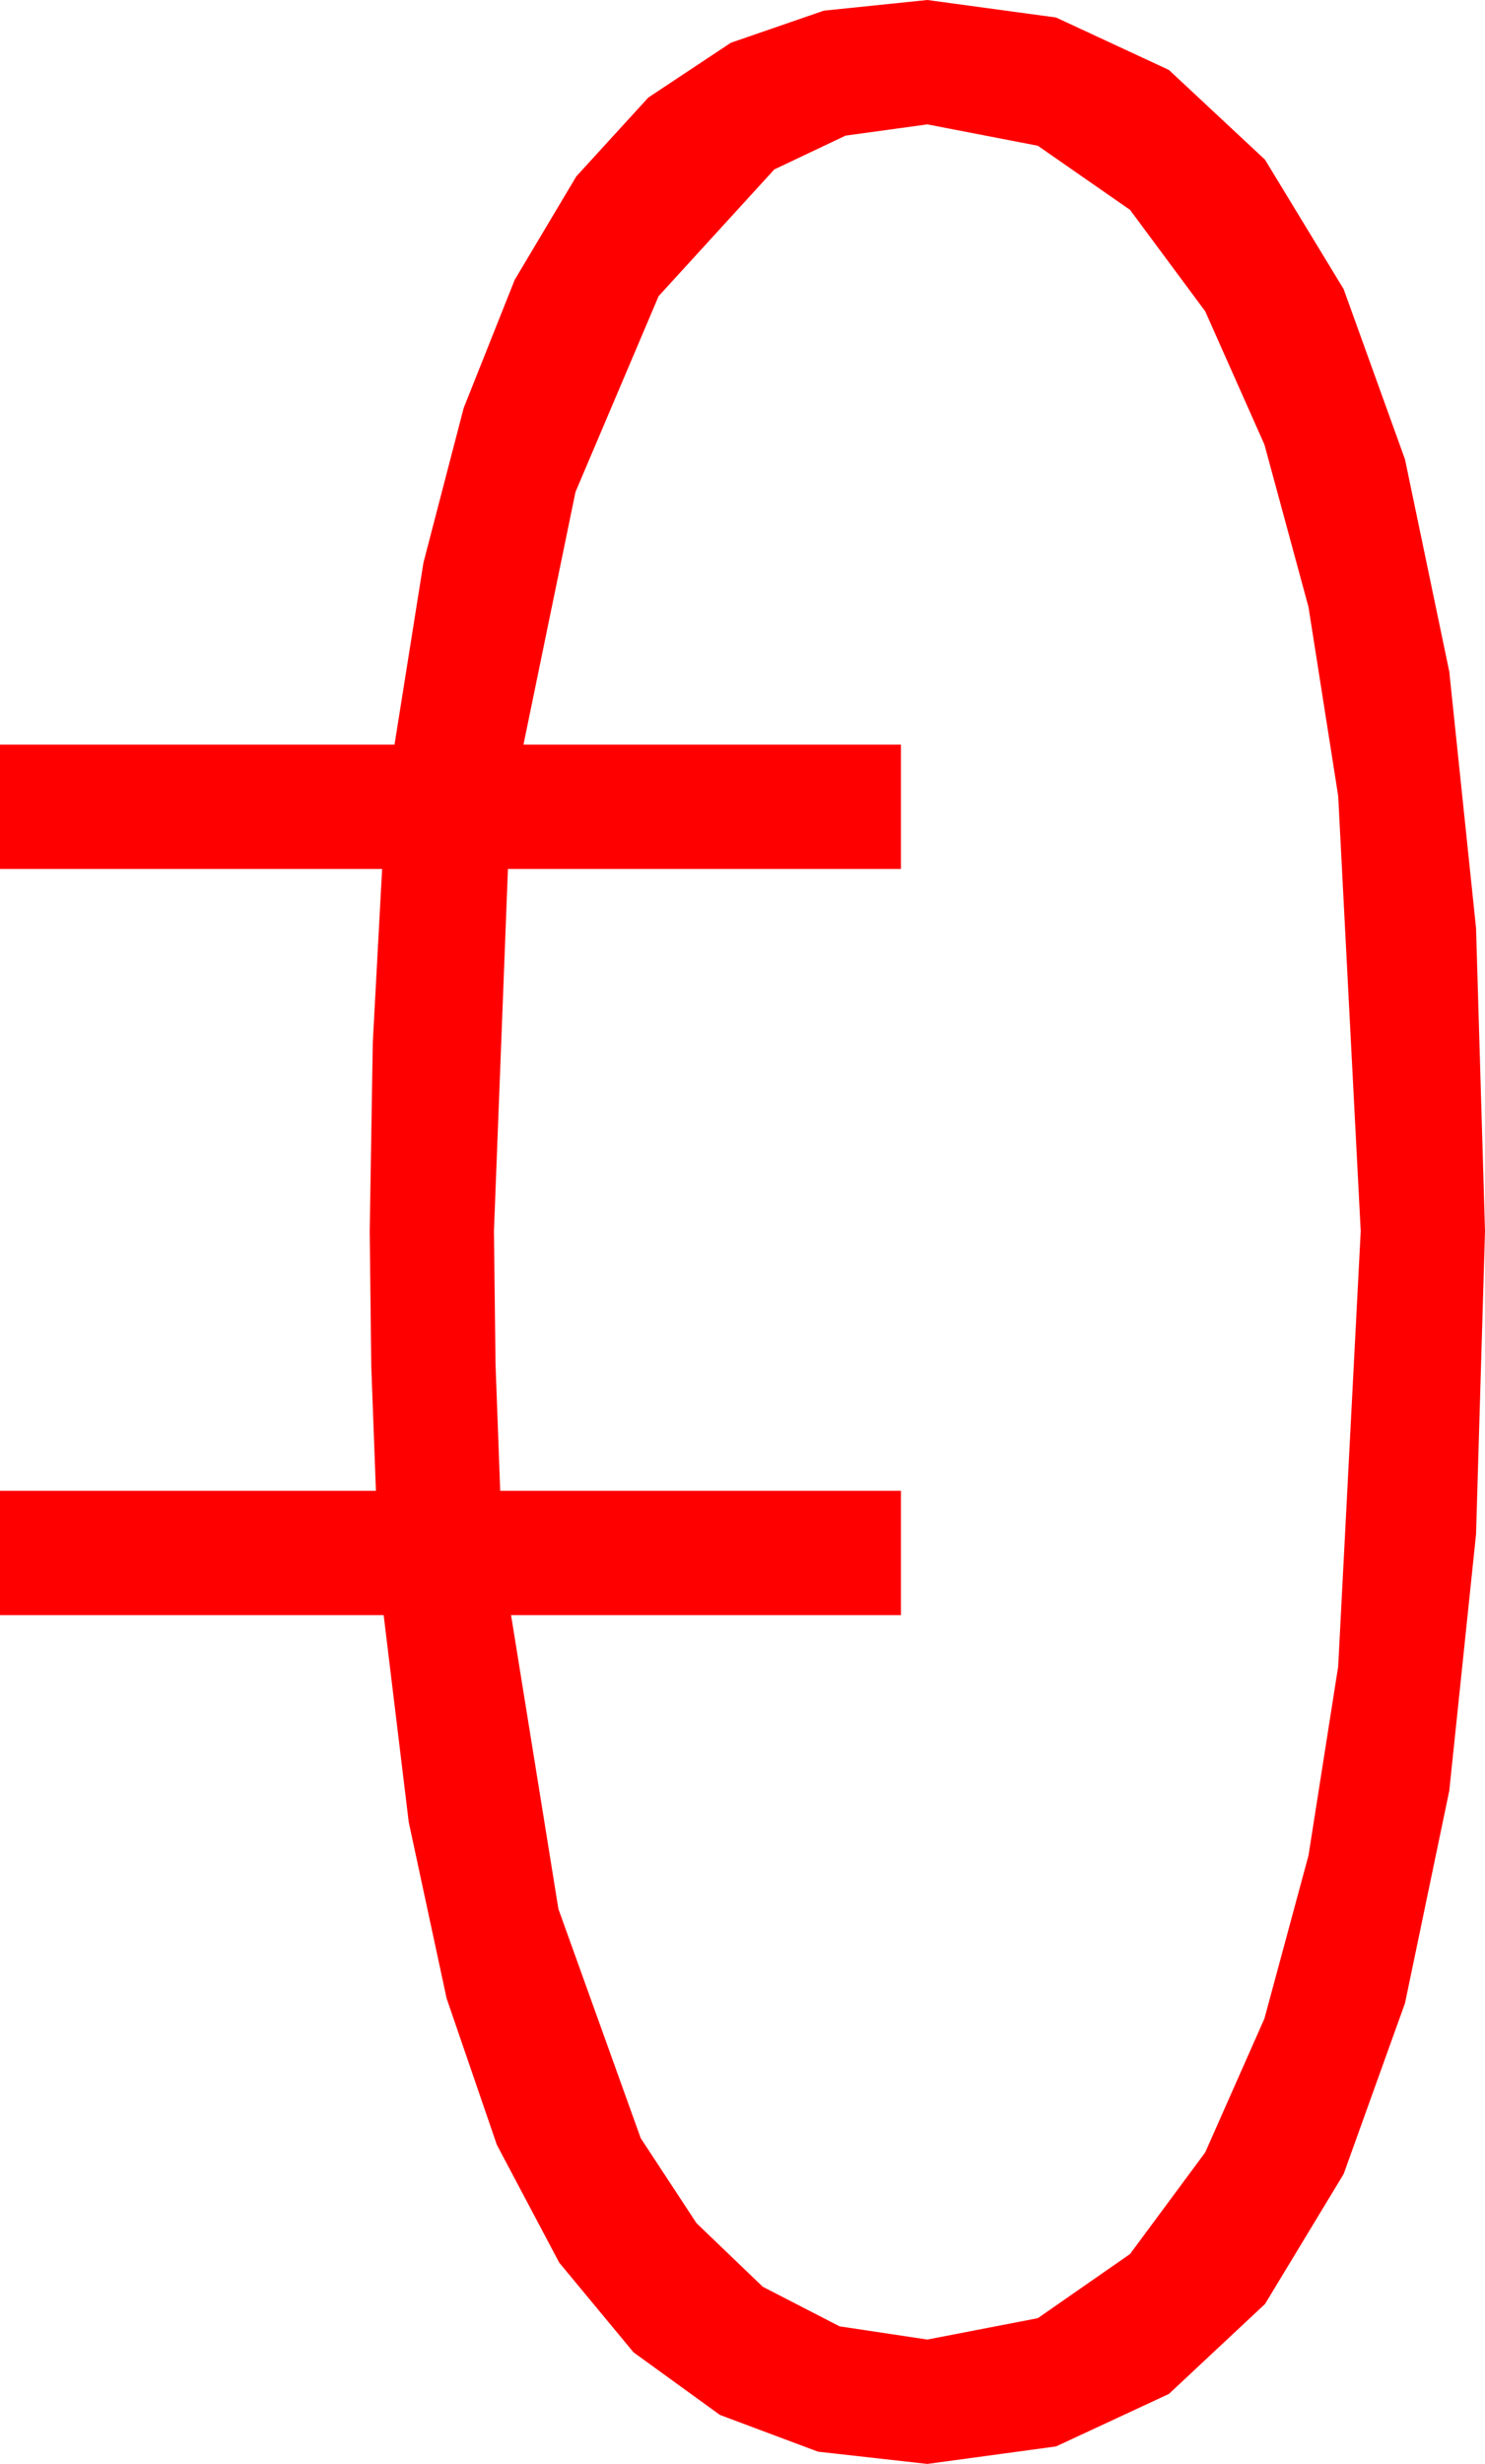 <?xml version="1.0" encoding="utf-8"?>
<!DOCTYPE svg PUBLIC "-//W3C//DTD SVG 1.1//EN" "http://www.w3.org/Graphics/SVG/1.1/DTD/svg11.dtd">
<svg width="28.008" height="46.436" xmlns="http://www.w3.org/2000/svg" xmlns:xlink="http://www.w3.org/1999/xlink" xmlns:xml="http://www.w3.org/XML/1998/namespace" version="1.1">
  <g>
    <g>
      <path style="fill:#FF0000;fill-opacity:1" d="M17.49,2.344L15.948,2.556 14.604,3.193 12.422,5.581 10.854,9.272 9.873,14.033 16.992,14.033 16.992,16.377 9.58,16.377 9.316,23.203 9.346,25.708 9.434,28.096 16.992,28.096 16.992,30.439 9.639,30.439 10.532,35.977 12.085,40.298 13.136,41.898 14.385,43.096 15.835,43.843 17.49,44.092 19.574,43.689 21.313,42.48 22.731,40.565 23.848,38.042 24.679,34.969 25.239,31.406 25.664,23.203 25.239,15 24.679,11.44 23.848,8.379 22.731,5.867 21.313,3.955 19.574,2.747 17.49,2.344z M17.49,0L19.918,0.33 22.046,1.318 23.859,3.01 25.342,5.449 26.499,8.657 27.334,12.656 27.839,17.49 28.008,23.203 27.839,28.916 27.334,33.75 26.499,37.753 25.342,40.972 23.859,43.422 22.046,45.117 19.918,46.106 17.49,46.436 15.428,46.205 13.579,45.513 11.949,44.333 10.547,42.642 9.371,40.422 8.423,37.661 7.709,34.34 7.236,30.439 0,30.439 0,28.096 7.09,28.096 7.002,25.737 6.973,23.203 7.031,19.644 7.207,16.377 0,16.377 0,14.033 7.441,14.033 7.987,10.602 8.745,7.69 9.708,5.273 10.869,3.325 12.228,1.838 13.784,0.806 15.538,0.201 17.49,0z" />
    </g>
  </g>
</svg>